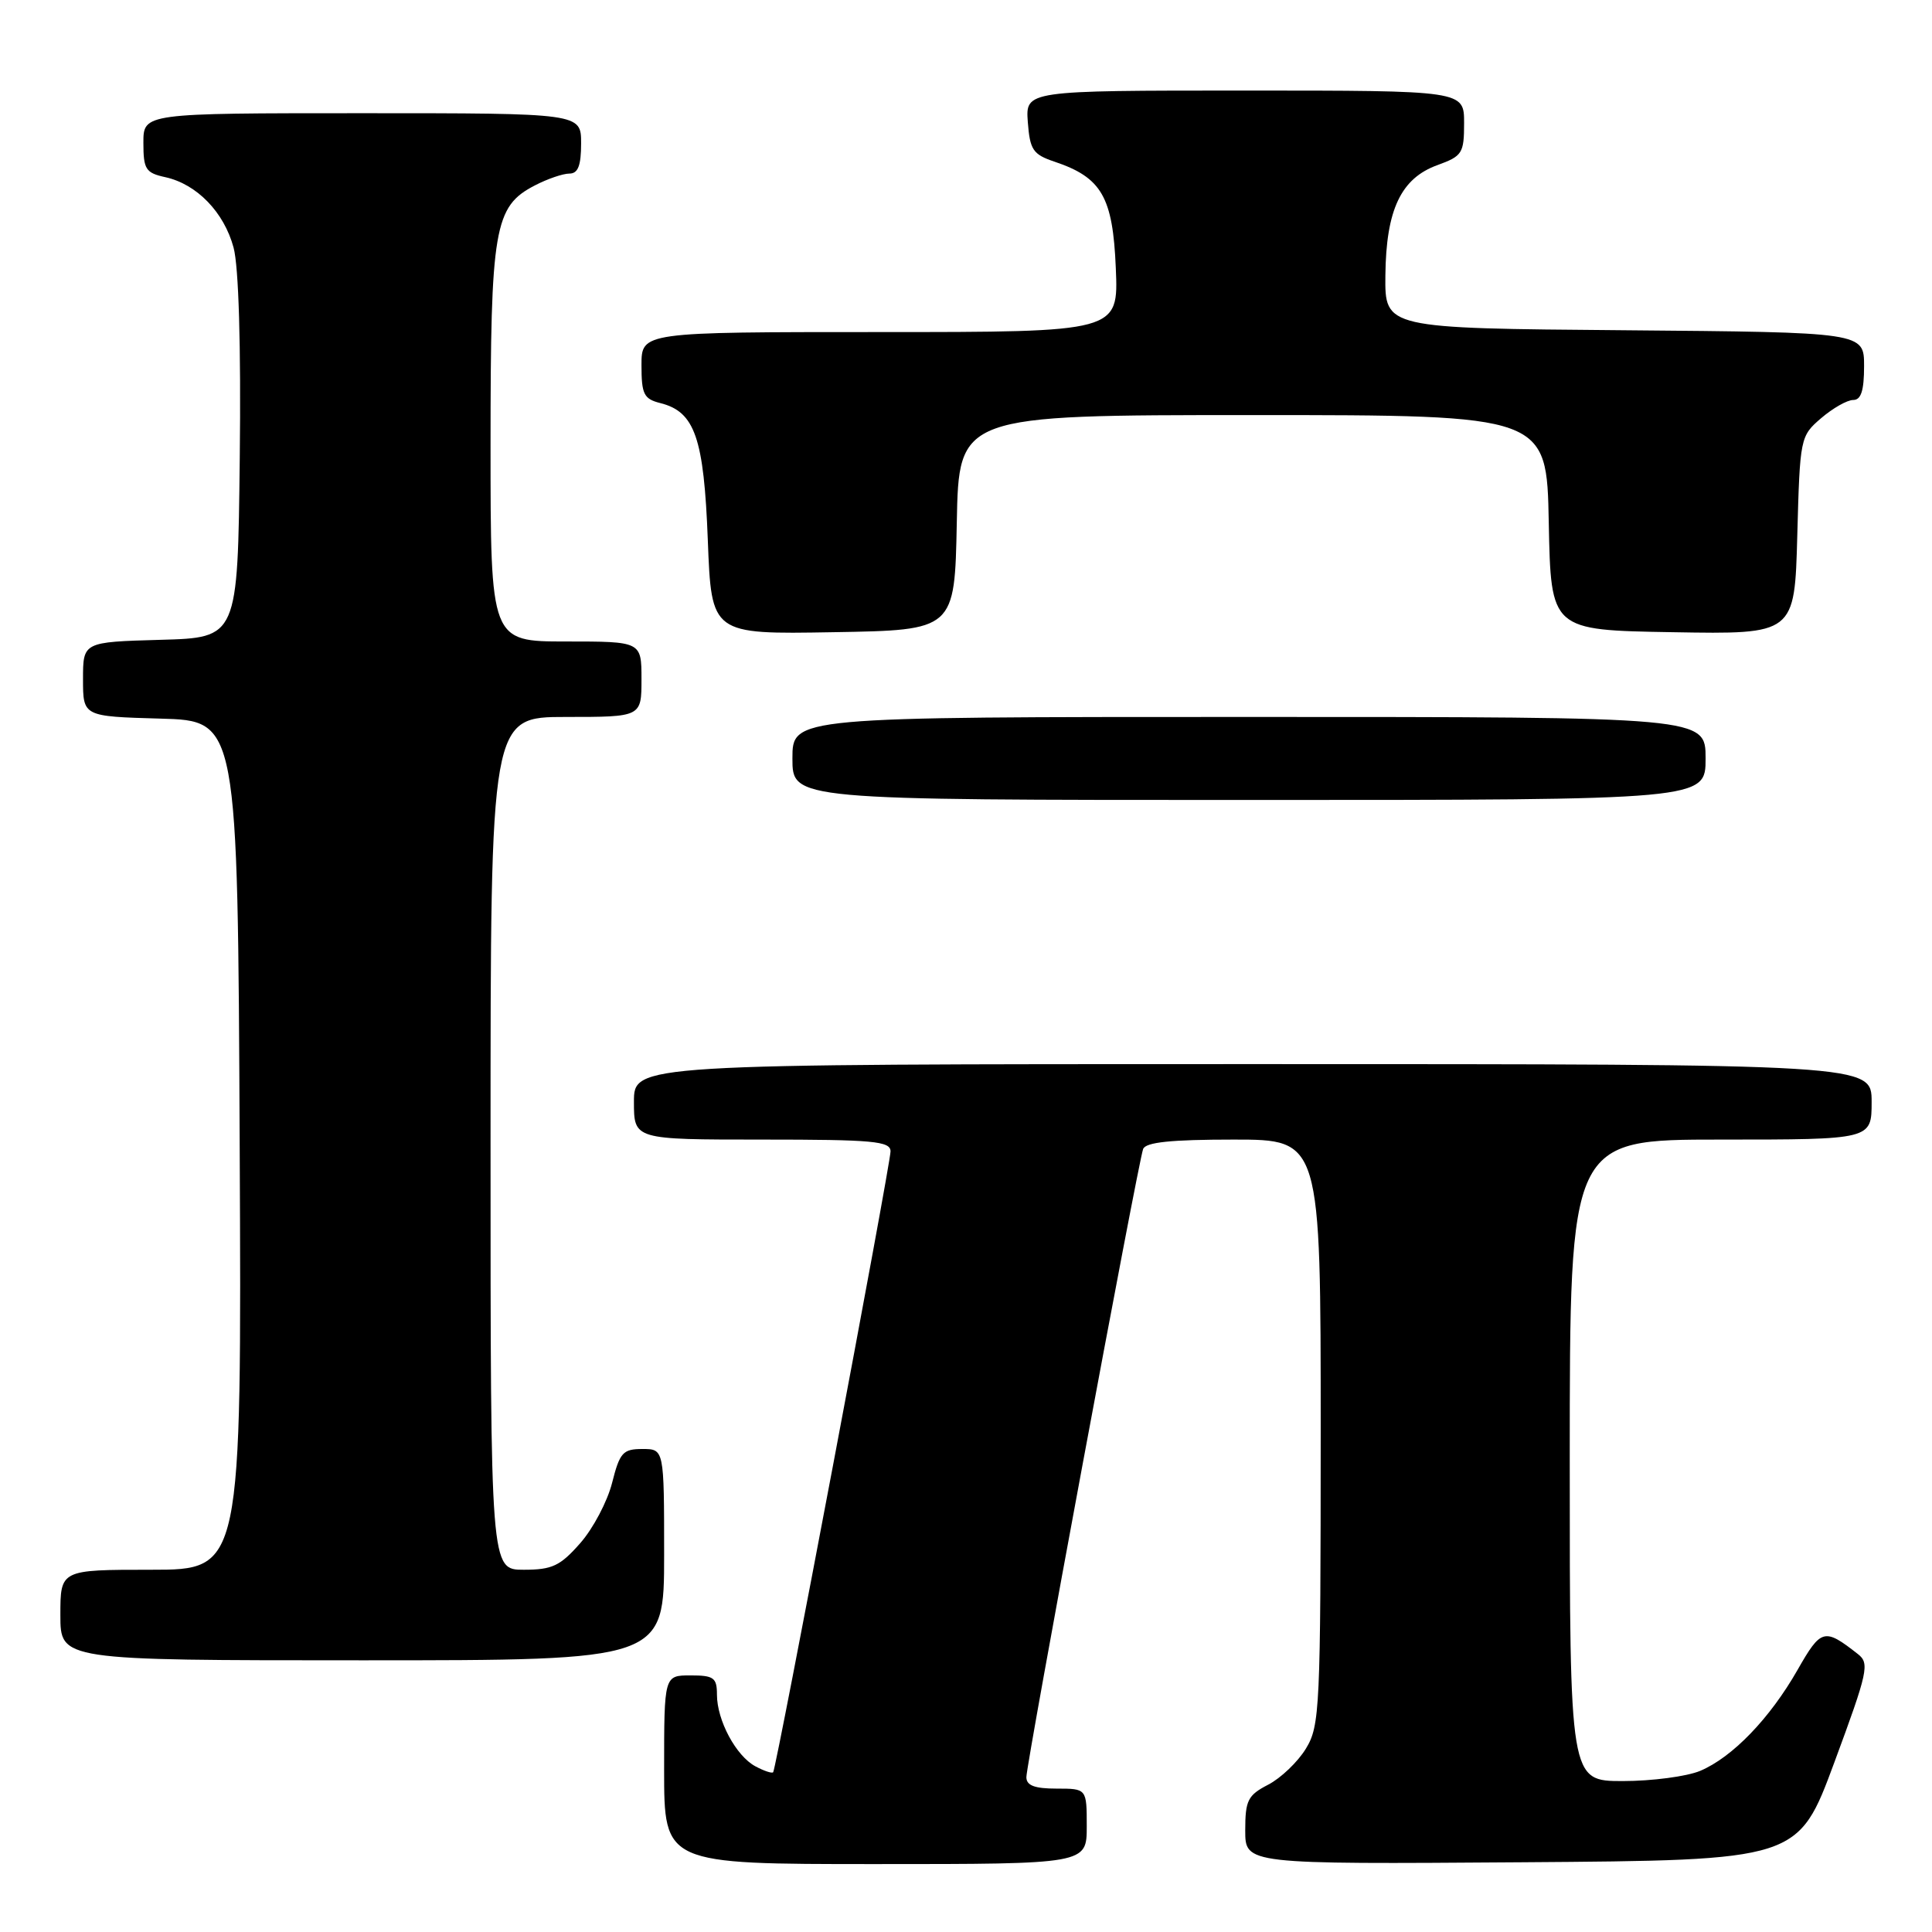 <?xml version="1.0" encoding="UTF-8" standalone="no"?>
<!DOCTYPE svg PUBLIC "-//W3C//DTD SVG 1.1//EN" "http://www.w3.org/Graphics/SVG/1.1/DTD/svg11.dtd" >
<svg xmlns="http://www.w3.org/2000/svg" xmlns:xlink="http://www.w3.org/1999/xlink" version="1.1" viewBox="0 0 256 256">
 <g >
 <path fill="currentColor"
d=" M 144.00 242.00 C 144.00 237.00 144.00 237.00 140.00 237.00 C 137.09 237.00 136.00 236.59 136.00 235.48 C 136.00 233.66 150.80 154.05 151.47 152.25 C 151.81 151.35 155.16 151.00 163.47 151.00 C 175.00 151.00 175.00 151.00 175.00 189.75 C 174.99 226.42 174.89 228.67 173.04 231.70 C 171.97 233.46 169.72 235.61 168.04 236.48 C 165.34 237.88 165.00 238.55 165.00 242.54 C 165.00 247.02 165.00 247.02 201.63 246.76 C 238.26 246.50 238.26 246.50 243.07 233.50 C 247.51 221.50 247.75 220.40 246.19 219.18 C 241.73 215.68 241.31 215.79 238.19 221.26 C 234.52 227.70 229.55 232.85 225.28 234.65 C 223.51 235.39 218.90 236.00 215.03 236.00 C 208.00 236.00 208.00 236.00 208.00 193.50 C 208.00 151.00 208.00 151.00 228.00 151.00 C 248.00 151.00 248.00 151.00 248.00 146.00 C 248.00 141.00 248.00 141.00 166.00 141.00 C 84.00 141.00 84.00 141.00 84.00 146.00 C 84.00 151.00 84.00 151.00 101.00 151.00 C 115.72 151.00 118.00 151.21 118.00 152.56 C 118.00 154.30 102.87 234.31 102.45 234.83 C 102.29 235.01 101.24 234.66 100.10 234.05 C 97.53 232.68 95.00 227.96 95.00 224.55 C 95.00 222.30 94.58 222.00 91.50 222.00 C 88.00 222.00 88.00 222.00 88.00 234.50 C 88.00 247.00 88.00 247.00 116.00 247.00 C 144.00 247.00 144.00 247.00 144.00 242.00 Z  M 88.00 206.00 C 88.00 192.00 88.00 192.00 85.12 192.00 C 82.54 192.00 82.12 192.47 81.11 196.47 C 80.49 198.94 78.59 202.54 76.89 204.47 C 74.23 207.50 73.17 208.00 69.40 208.00 C 65.00 208.00 65.00 208.00 65.00 151.50 C 65.00 95.00 65.00 95.00 75.00 95.00 C 85.00 95.00 85.00 95.00 85.00 90.00 C 85.00 85.00 85.00 85.00 75.00 85.00 C 65.00 85.00 65.00 85.00 65.00 58.97 C 65.00 30.16 65.48 27.36 70.87 24.57 C 72.54 23.70 74.60 23.00 75.45 23.00 C 76.59 23.00 77.00 21.95 77.00 19.00 C 77.00 15.00 77.00 15.00 48.00 15.00 C 19.00 15.00 19.00 15.00 19.00 18.92 C 19.00 22.44 19.30 22.91 21.92 23.48 C 26.08 24.40 29.69 28.12 30.95 32.81 C 31.63 35.33 31.94 45.79 31.77 60.67 C 31.50 84.50 31.50 84.50 21.25 84.78 C 11.00 85.07 11.00 85.07 11.00 90.00 C 11.00 94.93 11.00 94.93 21.25 95.22 C 31.50 95.50 31.50 95.50 31.76 151.75 C 32.02 208.00 32.02 208.00 20.01 208.00 C 8.00 208.00 8.00 208.00 8.00 214.00 C 8.00 220.00 8.00 220.00 48.00 220.00 C 88.00 220.00 88.00 220.00 88.00 206.00 Z  M 226.00 100.50 C 226.00 95.00 226.00 95.00 165.50 95.00 C 105.00 95.00 105.00 95.00 105.00 100.50 C 105.00 106.00 105.00 106.00 165.50 106.00 C 226.00 106.00 226.00 106.00 226.00 100.50 Z  M 126.78 69.25 C 127.05 55.00 127.05 55.00 166.00 55.00 C 204.95 55.00 204.95 55.00 205.22 69.25 C 205.50 83.50 205.50 83.50 221.65 83.77 C 237.80 84.05 237.80 84.05 238.15 70.94 C 238.50 58.00 238.54 57.79 241.31 55.41 C 242.85 54.09 244.76 53.00 245.56 53.00 C 246.60 53.00 247.00 51.76 247.00 48.51 C 247.00 44.03 247.00 44.03 215.25 43.76 C 183.50 43.50 183.50 43.50 183.57 36.50 C 183.66 27.79 185.63 23.62 190.49 21.87 C 193.76 20.68 194.00 20.31 194.00 16.30 C 194.00 12.00 194.00 12.00 164.94 12.00 C 135.89 12.00 135.89 12.00 136.19 16.17 C 136.47 19.86 136.87 20.46 139.72 21.42 C 145.98 23.52 147.46 26.09 147.85 35.53 C 148.21 44.00 148.21 44.00 116.60 44.00 C 85.00 44.00 85.00 44.00 85.00 48.39 C 85.00 52.24 85.31 52.86 87.49 53.41 C 92.08 54.56 93.27 58.00 93.79 71.59 C 94.27 84.05 94.27 84.05 110.39 83.77 C 126.50 83.50 126.50 83.50 126.78 69.25 Z "/>
</g>
</svg>